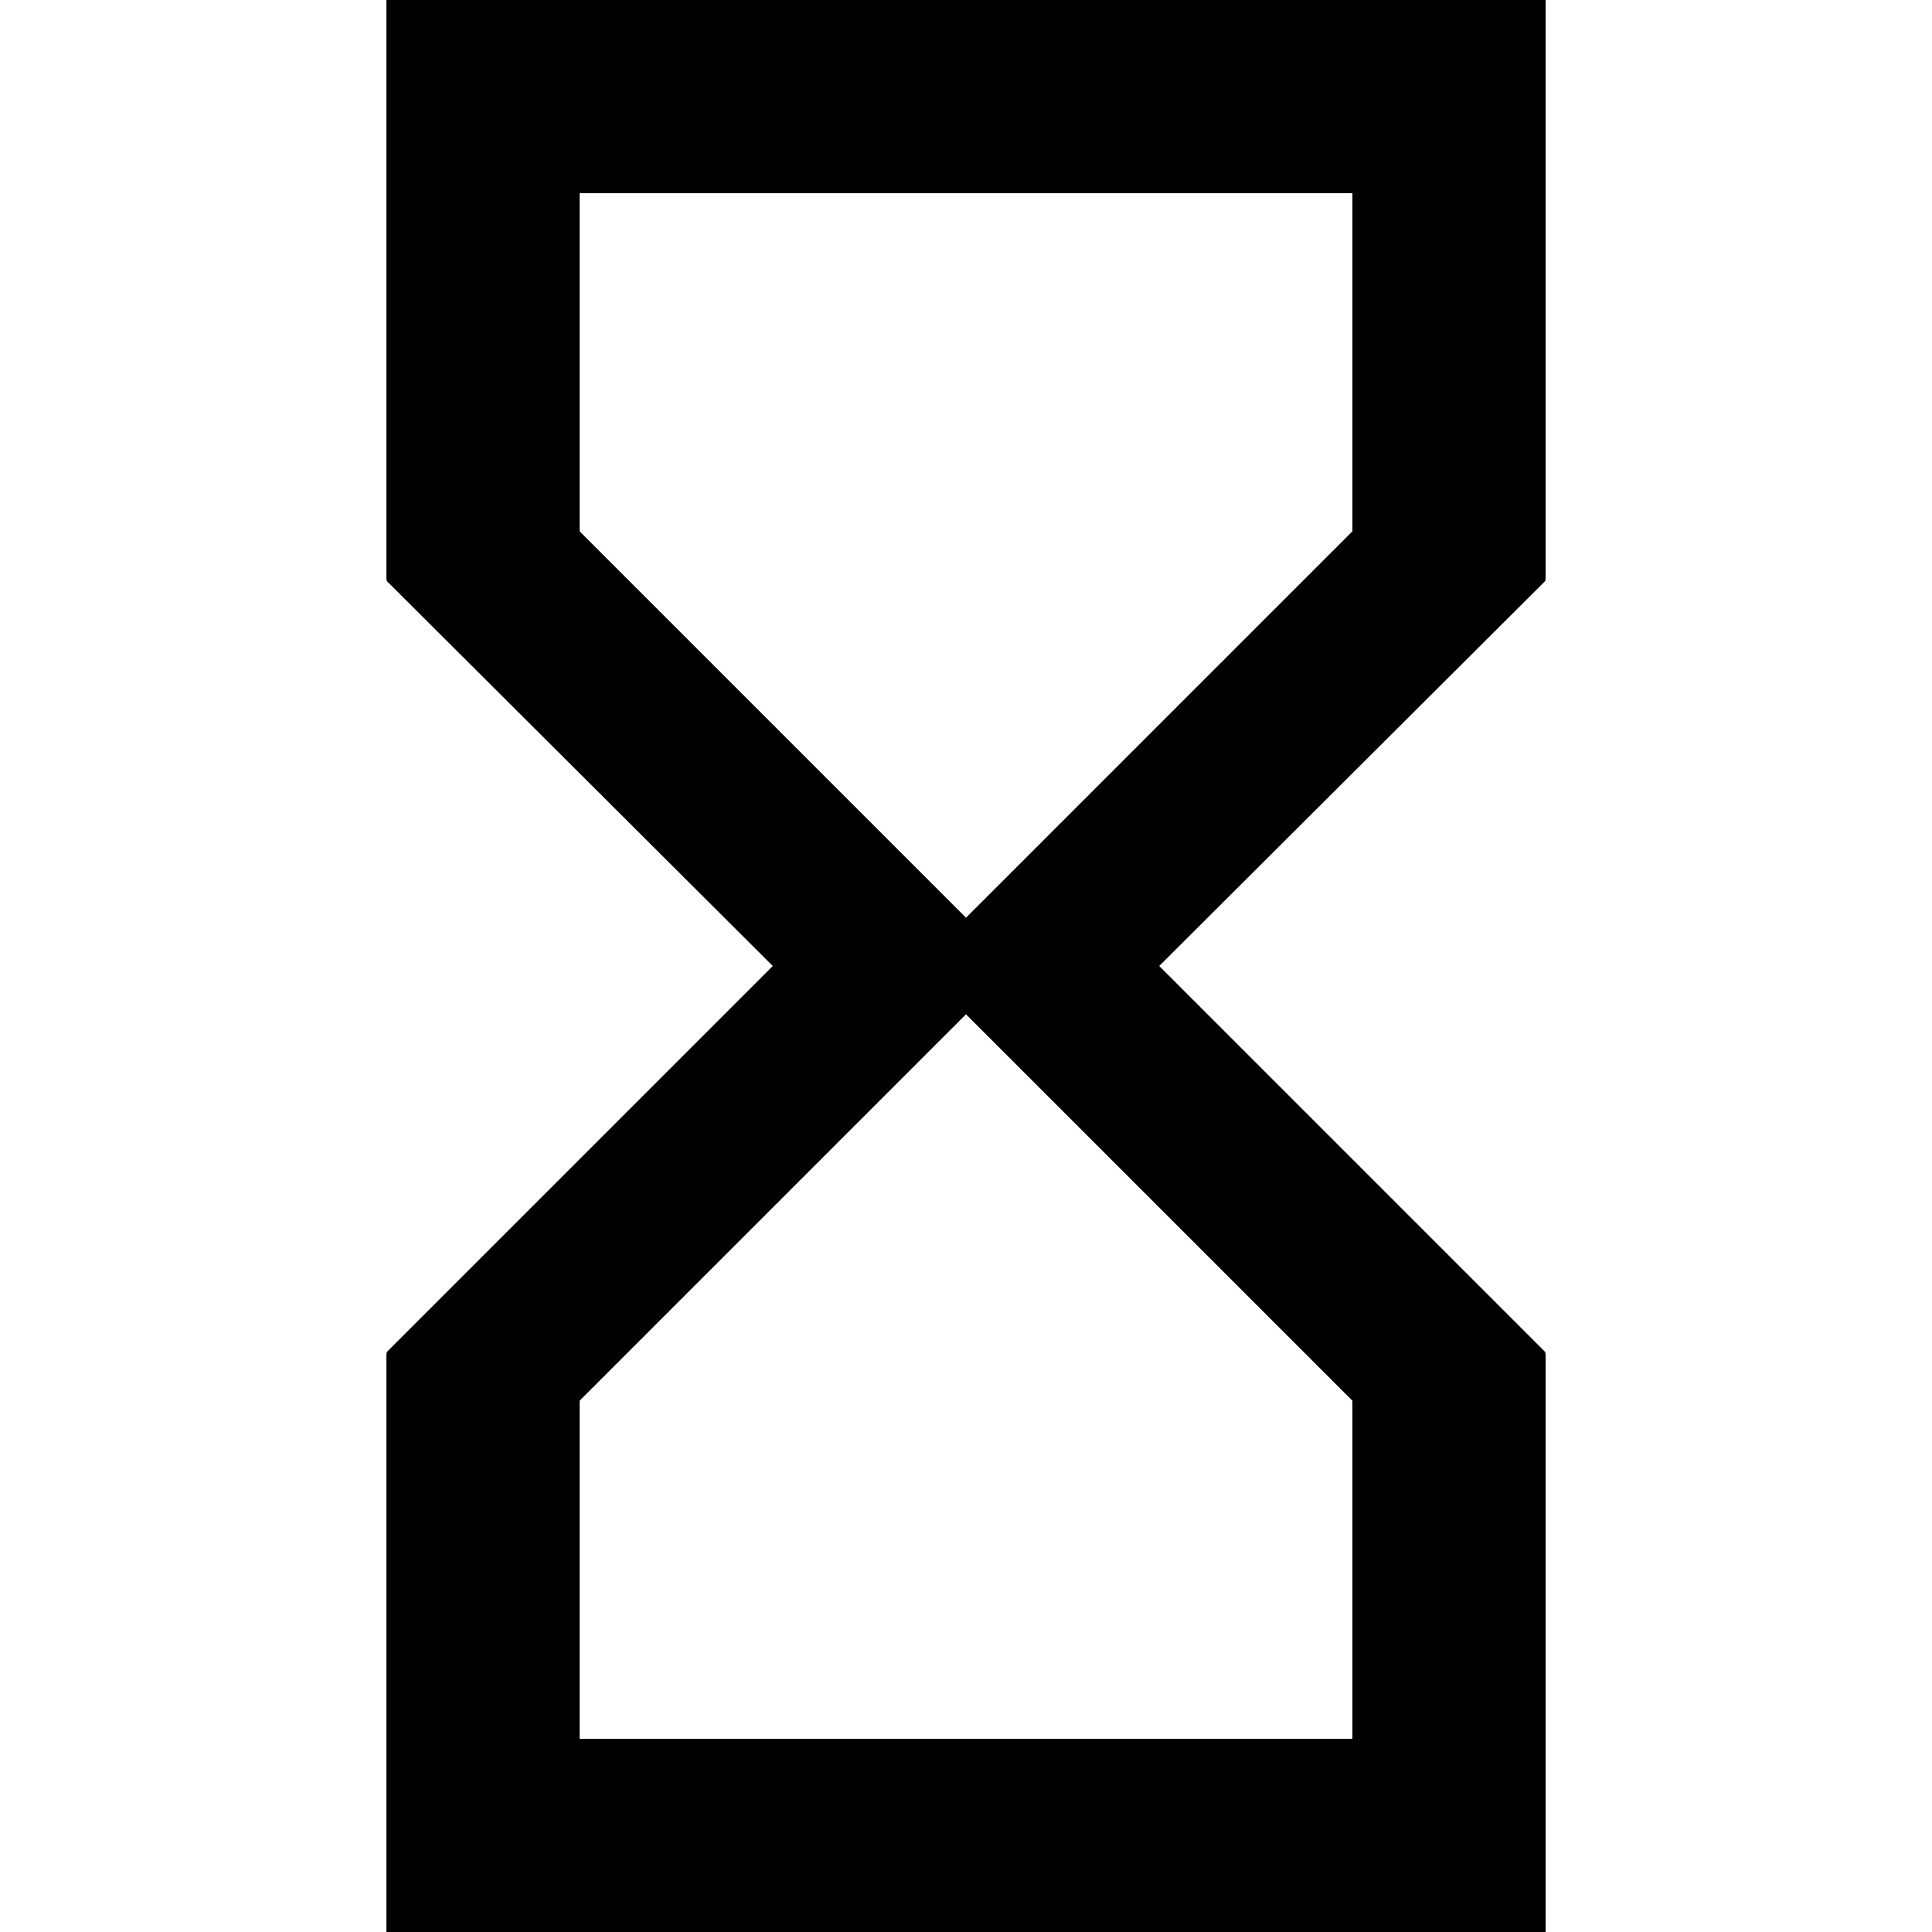 <?xml version="1.0" encoding="UTF-8"?>
<svg width="32px" height="32px" viewBox="0 0 9 15" version="1.1" xmlns="http://www.w3.org/2000/svg" xmlns:xlink="http://www.w3.org/1999/xlink">
    <!-- Generator: Sketch 46.2 (44496) - http://www.bohemiancoding.com/sketch -->
    <title>duration</title>
    <desc>Created with Sketch.</desc>
    <defs></defs>
    <g id="Page-1" stroke="none" stroke-width="1" fill="none" fill-rule="evenodd">
        <g id="02-KSG-icons" transform="translate(-346, -679)" fill="currentColor">
            <path d="M346,679 L346,683.5 L346.007,683.5 L346,683.508 L349,686.5 L346,689.5 L346.007,689.508 L346,689.508 L346,694 L355,694 L355,689.508 L354.993,689.508 L355,689.5 L352,686.5 L355,683.508 L354.993,683.5 L355,683.5 L355,679 L346,679 L346,679 Z M353.5,689.875 L353.5,692.5 L347.5,692.5 L347.5,689.875 L350.5,686.875 L353.5,689.875 L353.5,689.875 Z M350.5,686.125 L347.5,683.125 L347.5,680.5 L353.5,680.5 L353.5,683.125 L350.5,686.125 L350.5,686.125 Z" id="duration"></path>
        </g>
    </g>
</svg>